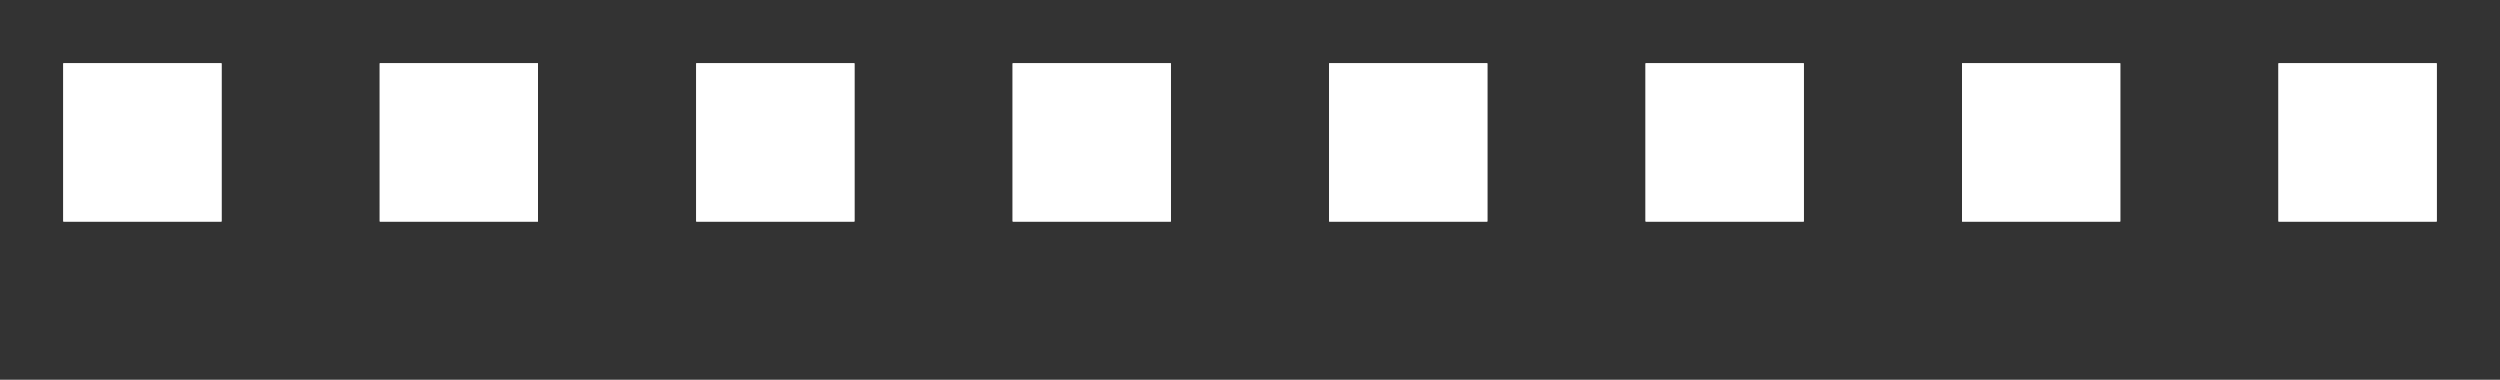 <?xml version="1.0" encoding="UTF-8" standalone="no"?><svg xmlns:svg="http://www.w3.org/2000/svg" xmlns="http://www.w3.org/2000/svg" xmlns:xlink="http://www.w3.org/1999/xlink" version="1.0" width="158px" height="24px" viewBox="0 0 158 24" xml:space="preserve"><rect x="0" y="0" width="158" height="24" fill="#333333" stroke="none"/><path fill="#ffffff" d="M64 4h10v10H64V4zm20 0h10v10H84V4zm20 0h10v10h-10V4zm20 0h10v10h-10V4zm20 0h10v10h-10V4zM4 4h10v10H4V4zm20 0h10v10H24V4zm20 0h10v10H44V4z"/><path fill="#ffffff" d="M144 14V4h10v10h-10zm9-9h-8v8h8V5zm-29 9V4h10v10h-10zm9-9h-8v8h8V5zm-29 9V4h10v10h-10zm9-9h-8v8h8V5zm-29 9V4h10v10H84zm9-9h-8v8h8V5zm-29 9V4h10v10H64zm9-9h-8v8h8V5zm-29 9V4h10v10H44zm9-9h-8v8h8V5zm-29 9V4h10v10H24zm9-9h-8v8h8V5zM4 14V4h10v10H4zm9-9H5v8h8V5z"/><g><path fill="#ffffff" d="M-58 16V2h14v14h-14zm13-13h-12v12h12V3z"/><path fill="#ffffff" fill-opacity="0.3" d="M-40 0h18v18h-18z"/><path fill="#ffffff" d="M-40 18V0h18v18h-18zm17-17h-16v16h16V1z"/><path fill="#ffffff" fill-opacity="0.7" d="M-20 0h18v18h-18z"/><path fill="#ffffff" d="M-20 18V0h18v18h-18zM-3 1h-16v16h16V1z"/><animateTransform attributeName="transform" type="translate" values="20 0;40 0;60 0;80 0;100 0;120 0;140 0;160 0;180 0;200 0" calcMode="discrete" dur="1800ms" repeatCount="indefinite"/></g></svg>